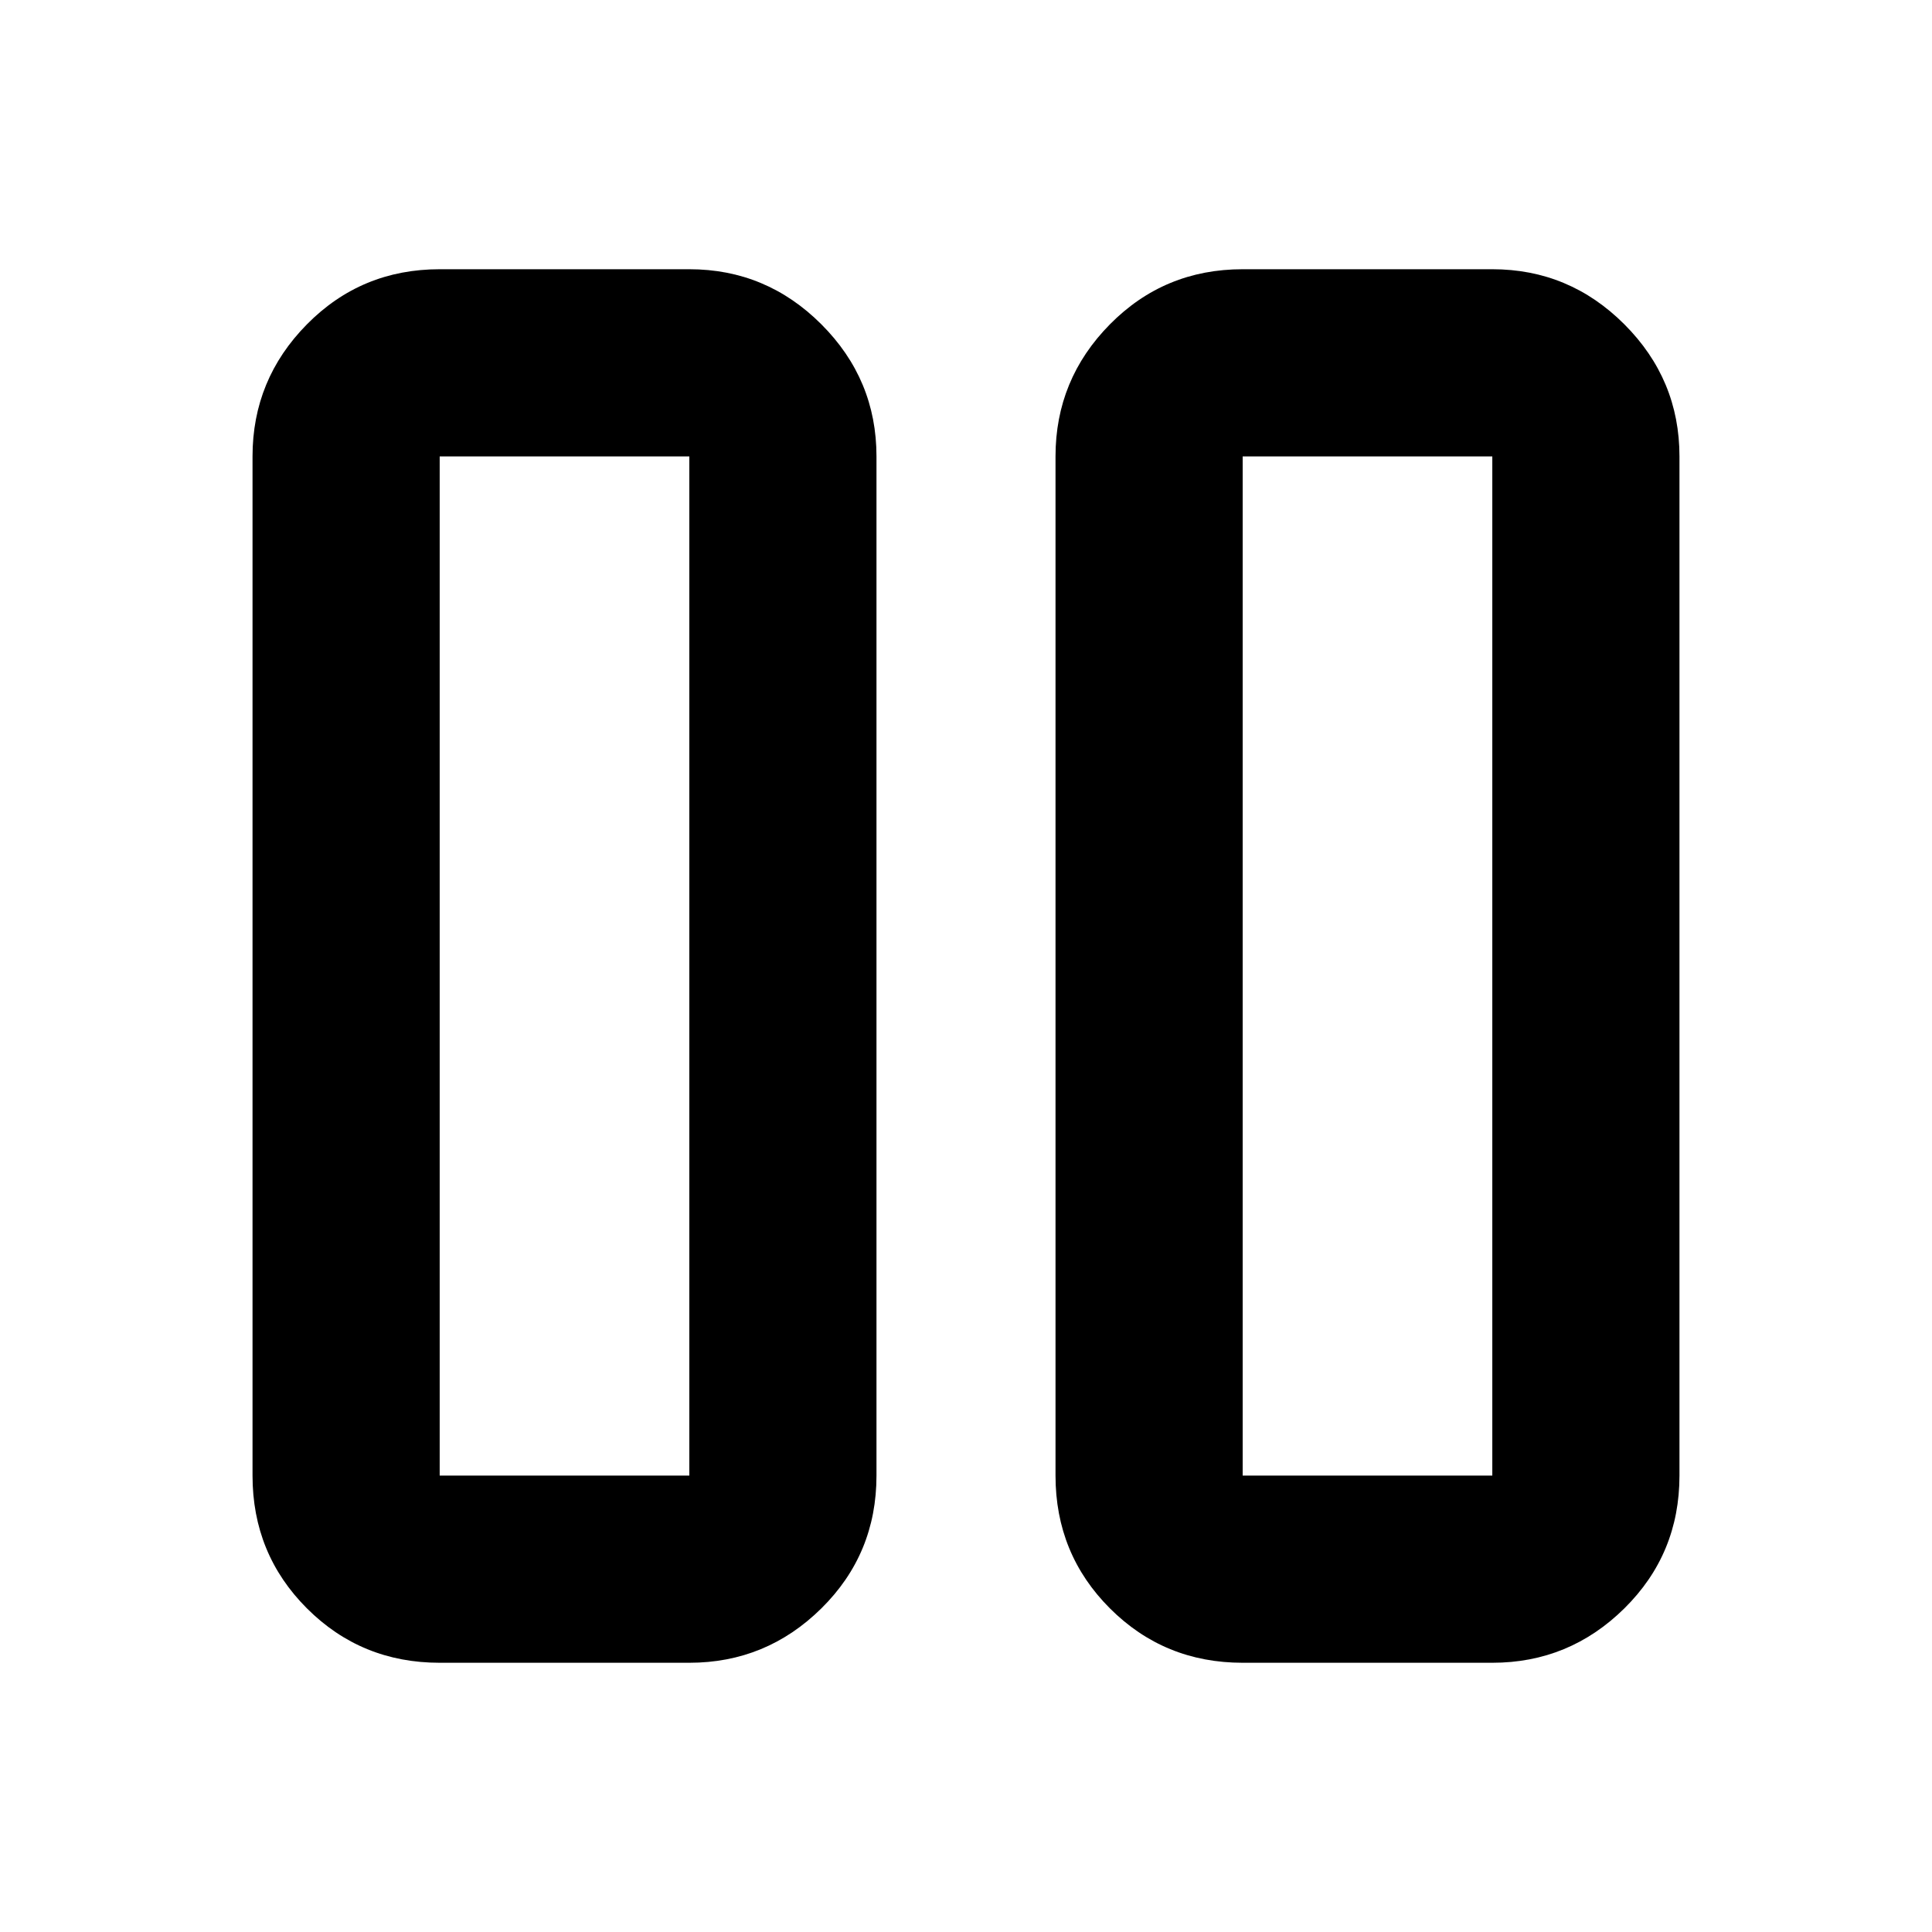 <svg xmlns="http://www.w3.org/2000/svg" height="20" viewBox="0 -960 960 960" width="20"><path d="M617.48-133.78q-38.94 0-65.97-27.03t-27.03-65.97v-506.44q0-38.24 27.03-65.62 27.03-27.38 65.97-27.38h124.04q38.24 0 65.62 27.38 27.38 27.38 27.38 65.62v506.44q0 38.94-27.38 65.97t-65.62 27.03H617.48Zm0-599.44v506.44h124.04v-506.44H617.48Zm-399 599.44q-38.94 0-65.97-27.03t-27.03-65.97v-506.44q0-38.24 27.03-65.62 27.03-27.38 65.97-27.38h124.04q38.24 0 65.62 27.38 27.38 27.38 27.38 65.62v506.44q0 38.94-27.38 65.97t-65.62 27.03H218.48Zm0-599.44v506.44h124.04v-506.44H218.48Zm523.04 0H617.48h124.04Zm-399 0H218.48h124.04Z"/></svg>